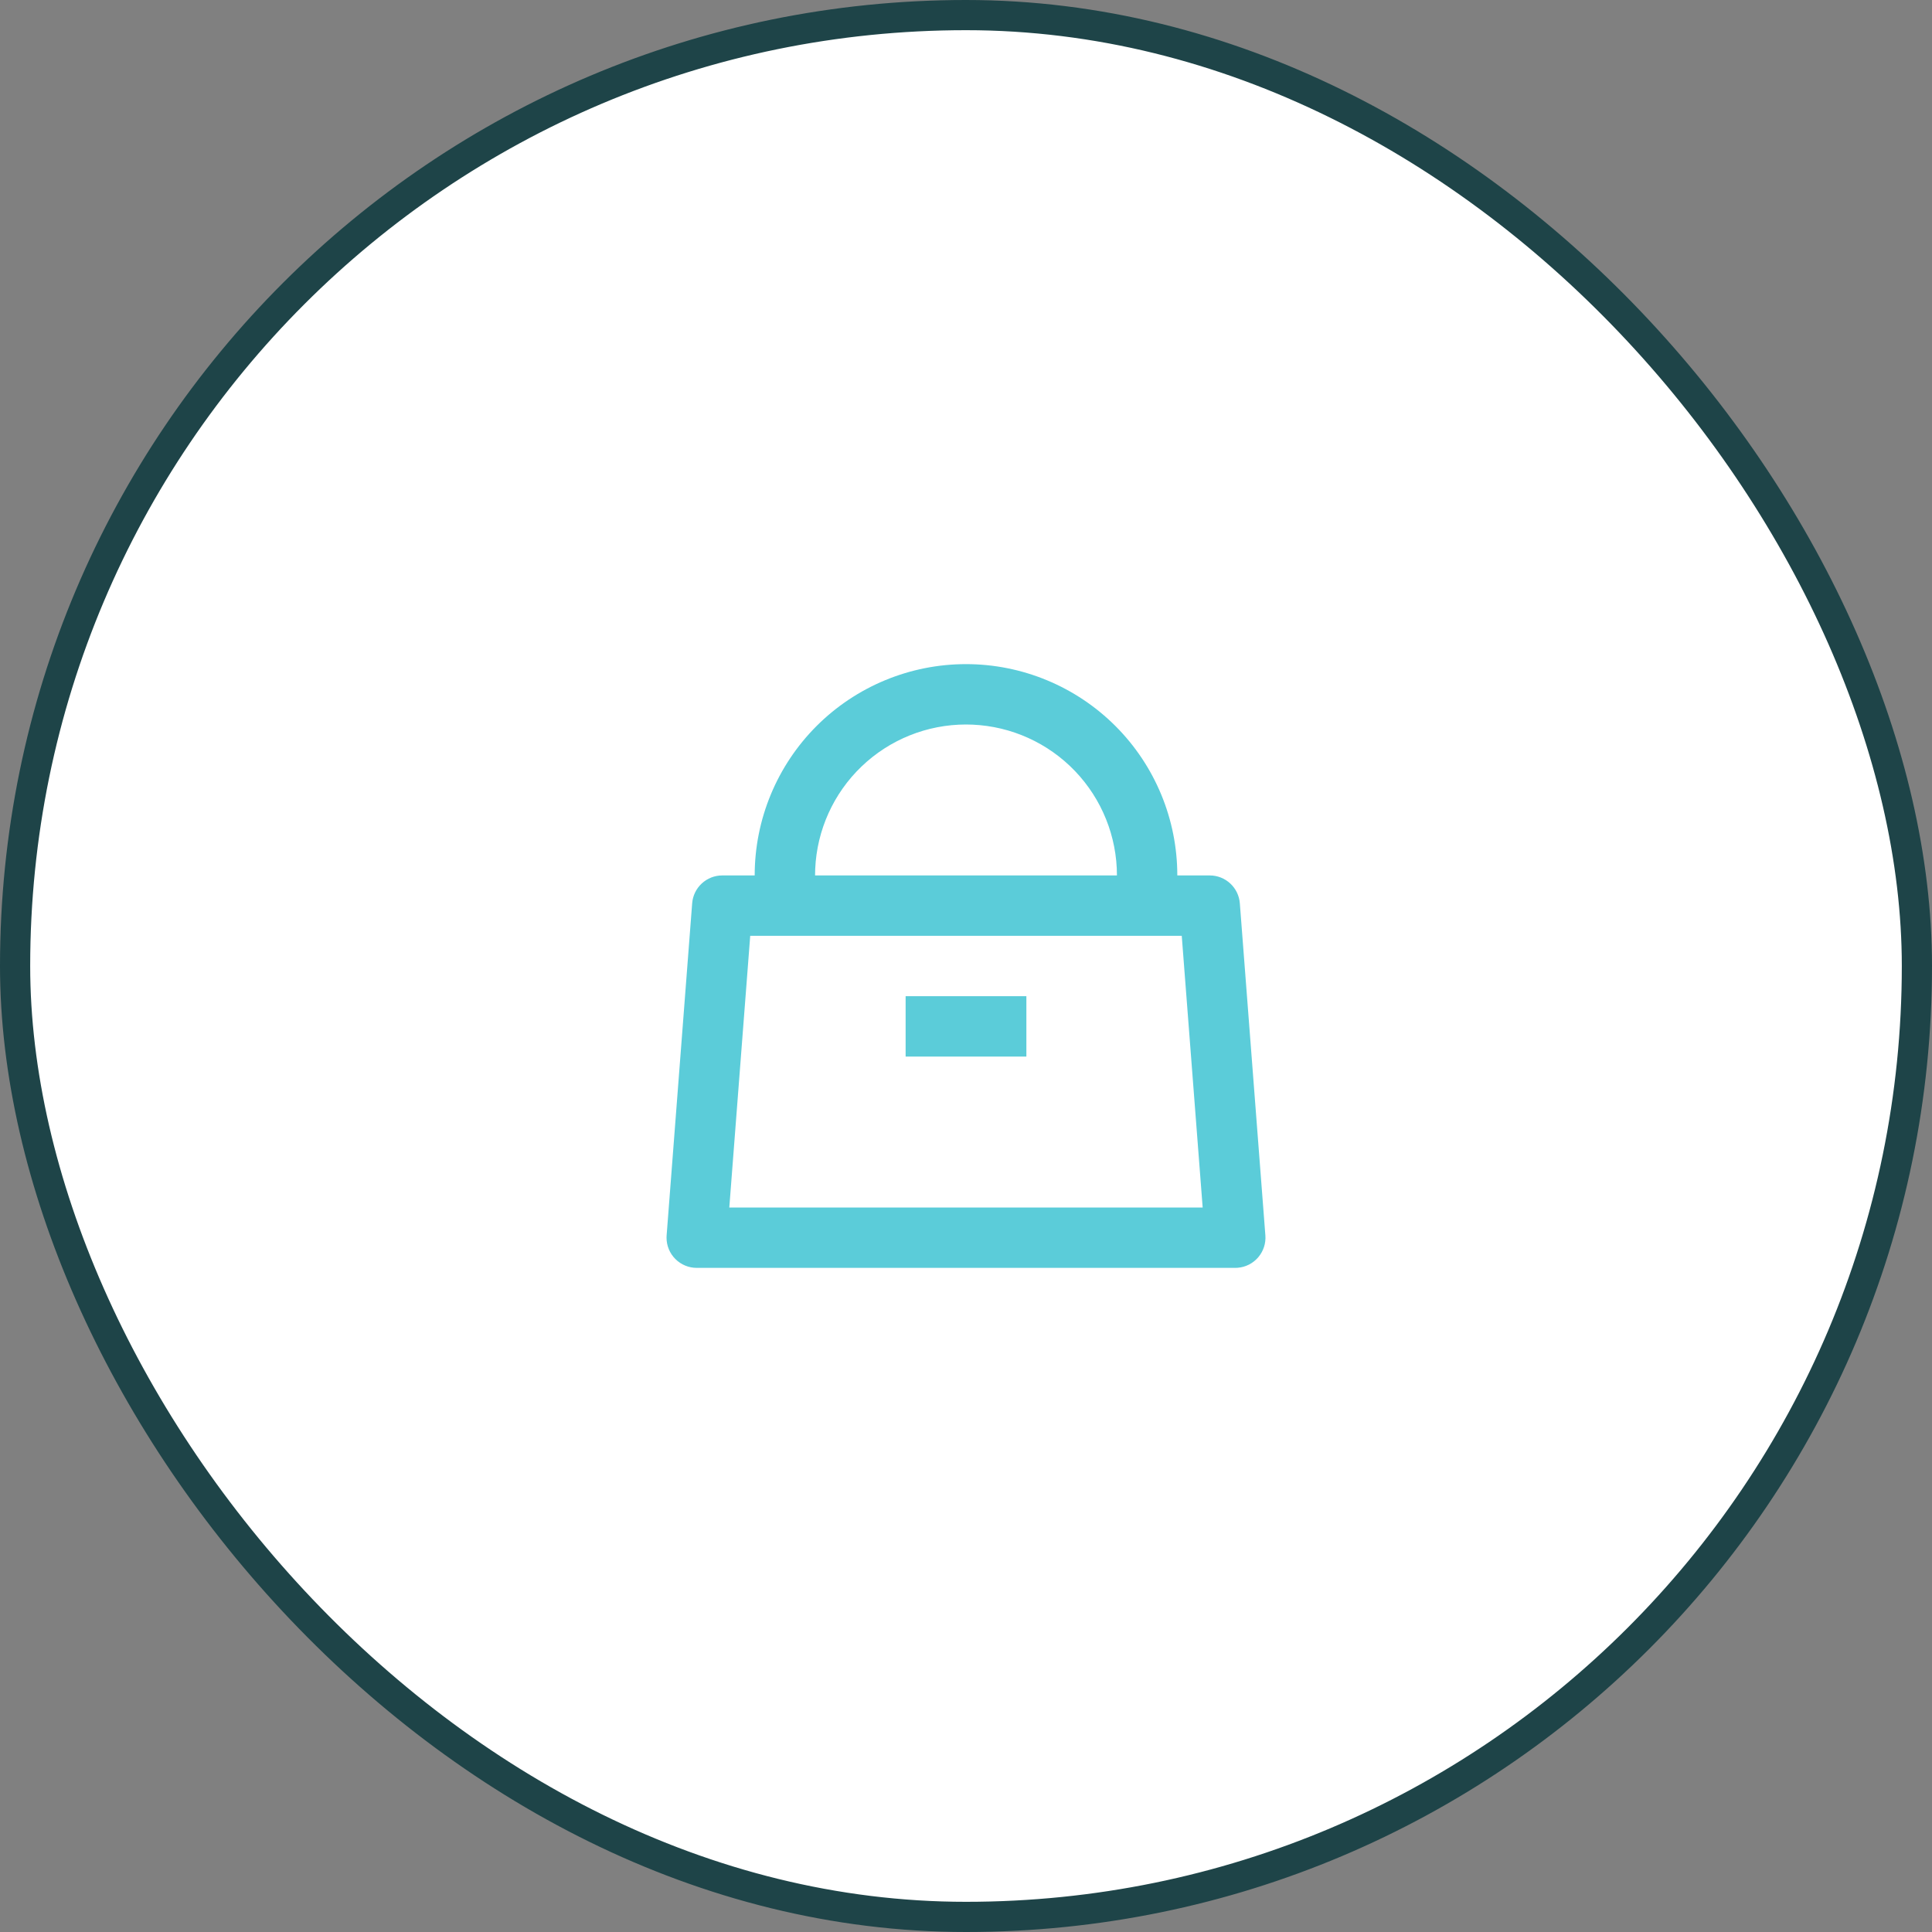 <svg width="64" height="64" viewBox="0 0 64 64" fill="none" xmlns="http://www.w3.org/2000/svg">
<rect x="0" y="0" width="64" height="64" fill="#808080" stroke="none"/>
<rect x="0.5" y="0.5" width="63" height="63" rx="31.5" fill="white"/>
<rect x="0.5" y="0.5" width="63" height="63" rx="31.5" stroke="#1E4448"/>
<g clip-path="url(#clip0_1295_1100)">
<path d="M32 22C33.857 22 35.637 22.738 36.95 24.05C38.263 25.363 39 27.143 39 29H40.074C40.326 29 40.569 29.095 40.753 29.266C40.938 29.437 41.052 29.672 41.071 29.923L41.917 40.923C41.938 41.187 41.852 41.449 41.679 41.651C41.507 41.852 41.261 41.977 40.997 41.997L40.92 42H23.08C22.815 42 22.561 41.895 22.373 41.707C22.185 41.52 22.08 41.265 22.08 41L22.083 40.923L22.929 29.923C22.948 29.672 23.062 29.437 23.247 29.266C23.432 29.095 23.674 29 23.926 29H25C25 27.143 25.738 25.363 27.05 24.05C28.363 22.738 30.144 22 32 22ZM39.147 31H24.852L24.159 40H39.84L39.147 31ZM34 33V35H30V33H34ZM32 24C30.712 24 29.473 24.497 28.542 25.389C27.612 26.28 27.061 27.496 27.005 28.783L27 29H37C37 27.712 36.502 26.473 35.611 25.542C34.72 24.612 33.504 24.061 32.217 24.005L32 24Z" fill="#5BCCD9"/>
</g>
<defs>
<clipPath id="clip0_1295_1100">
<rect width="24" height="24" fill="white" transform="translate(20 20)"/>
</clipPath>
</defs>
</svg>
